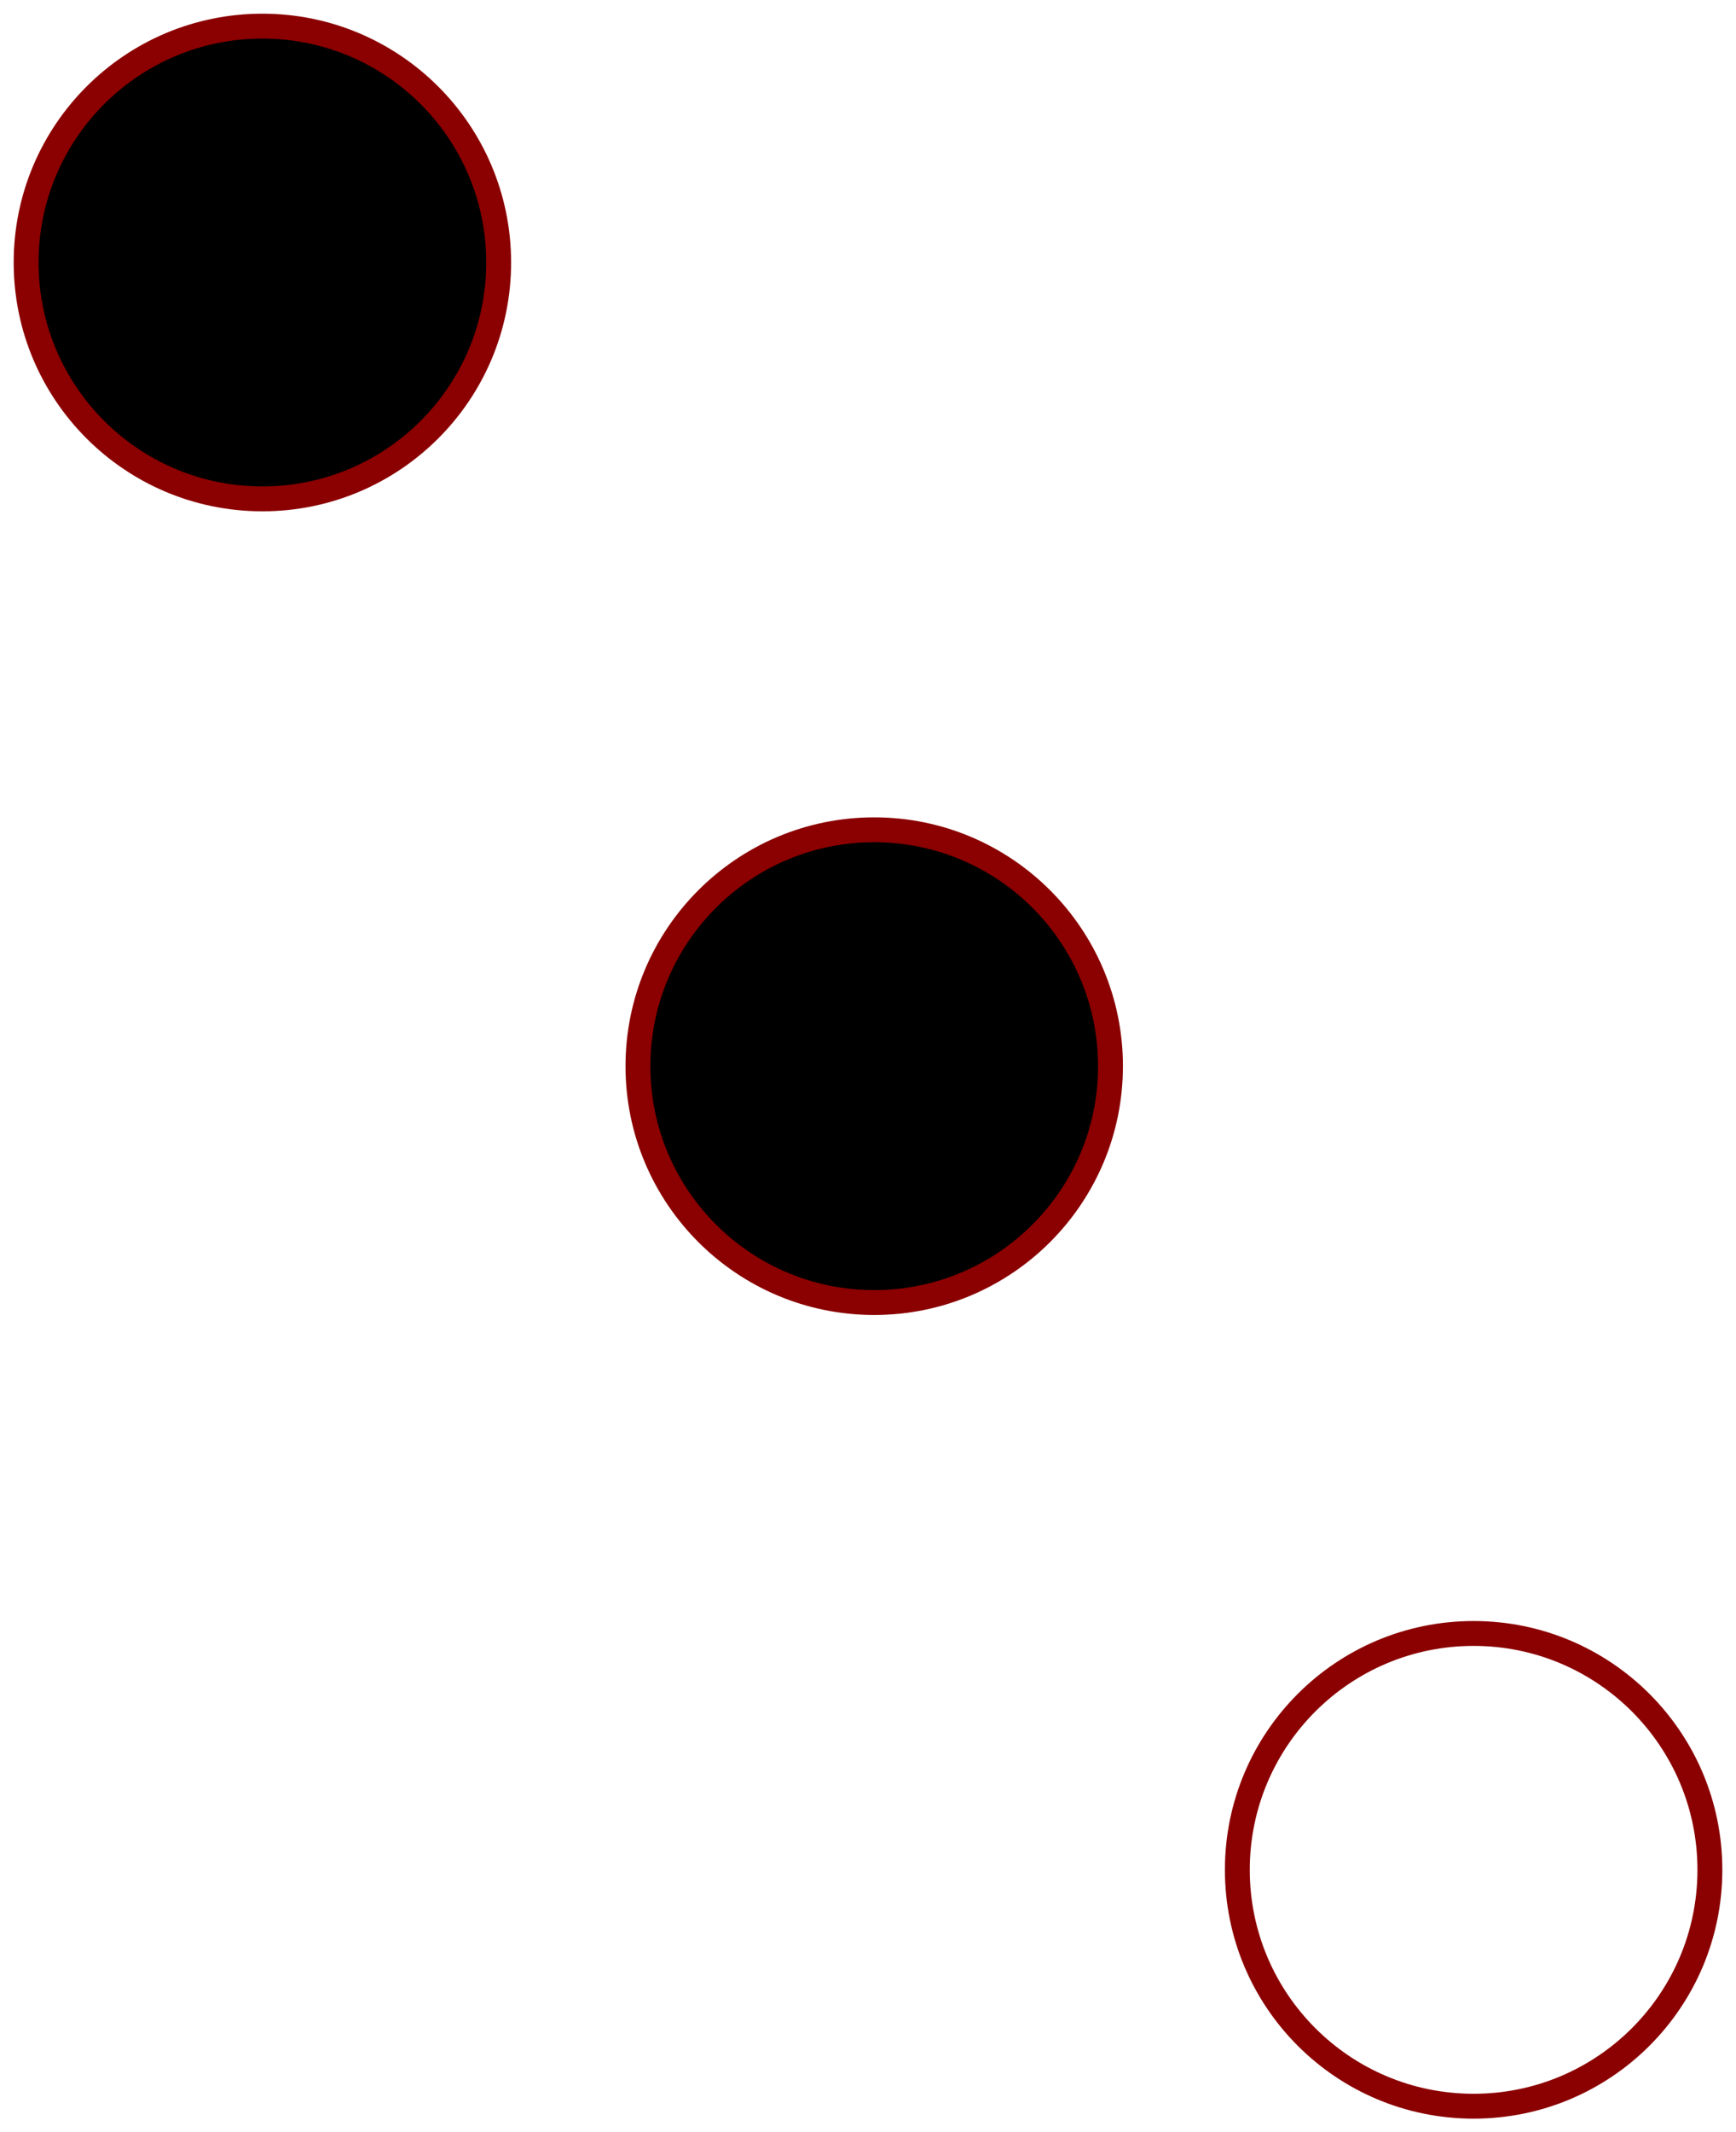 <svg width="1396" height="1714" viewBox="0 0 1396 1714" fill="none" xmlns="http://www.w3.org/2000/svg">
    <circle cx="1185" cy="1503" r="190" fill="transparent" stroke="darkred" stroke-width="20"/>
    <circle cx="211" cy="211" r="190" fill="#transparent" stroke="darkred" stroke-width="20"/>
    <circle cx="703" cy="857" r="190" fill="#transparent" stroke="darkred" stroke-width="20"/>
</svg>